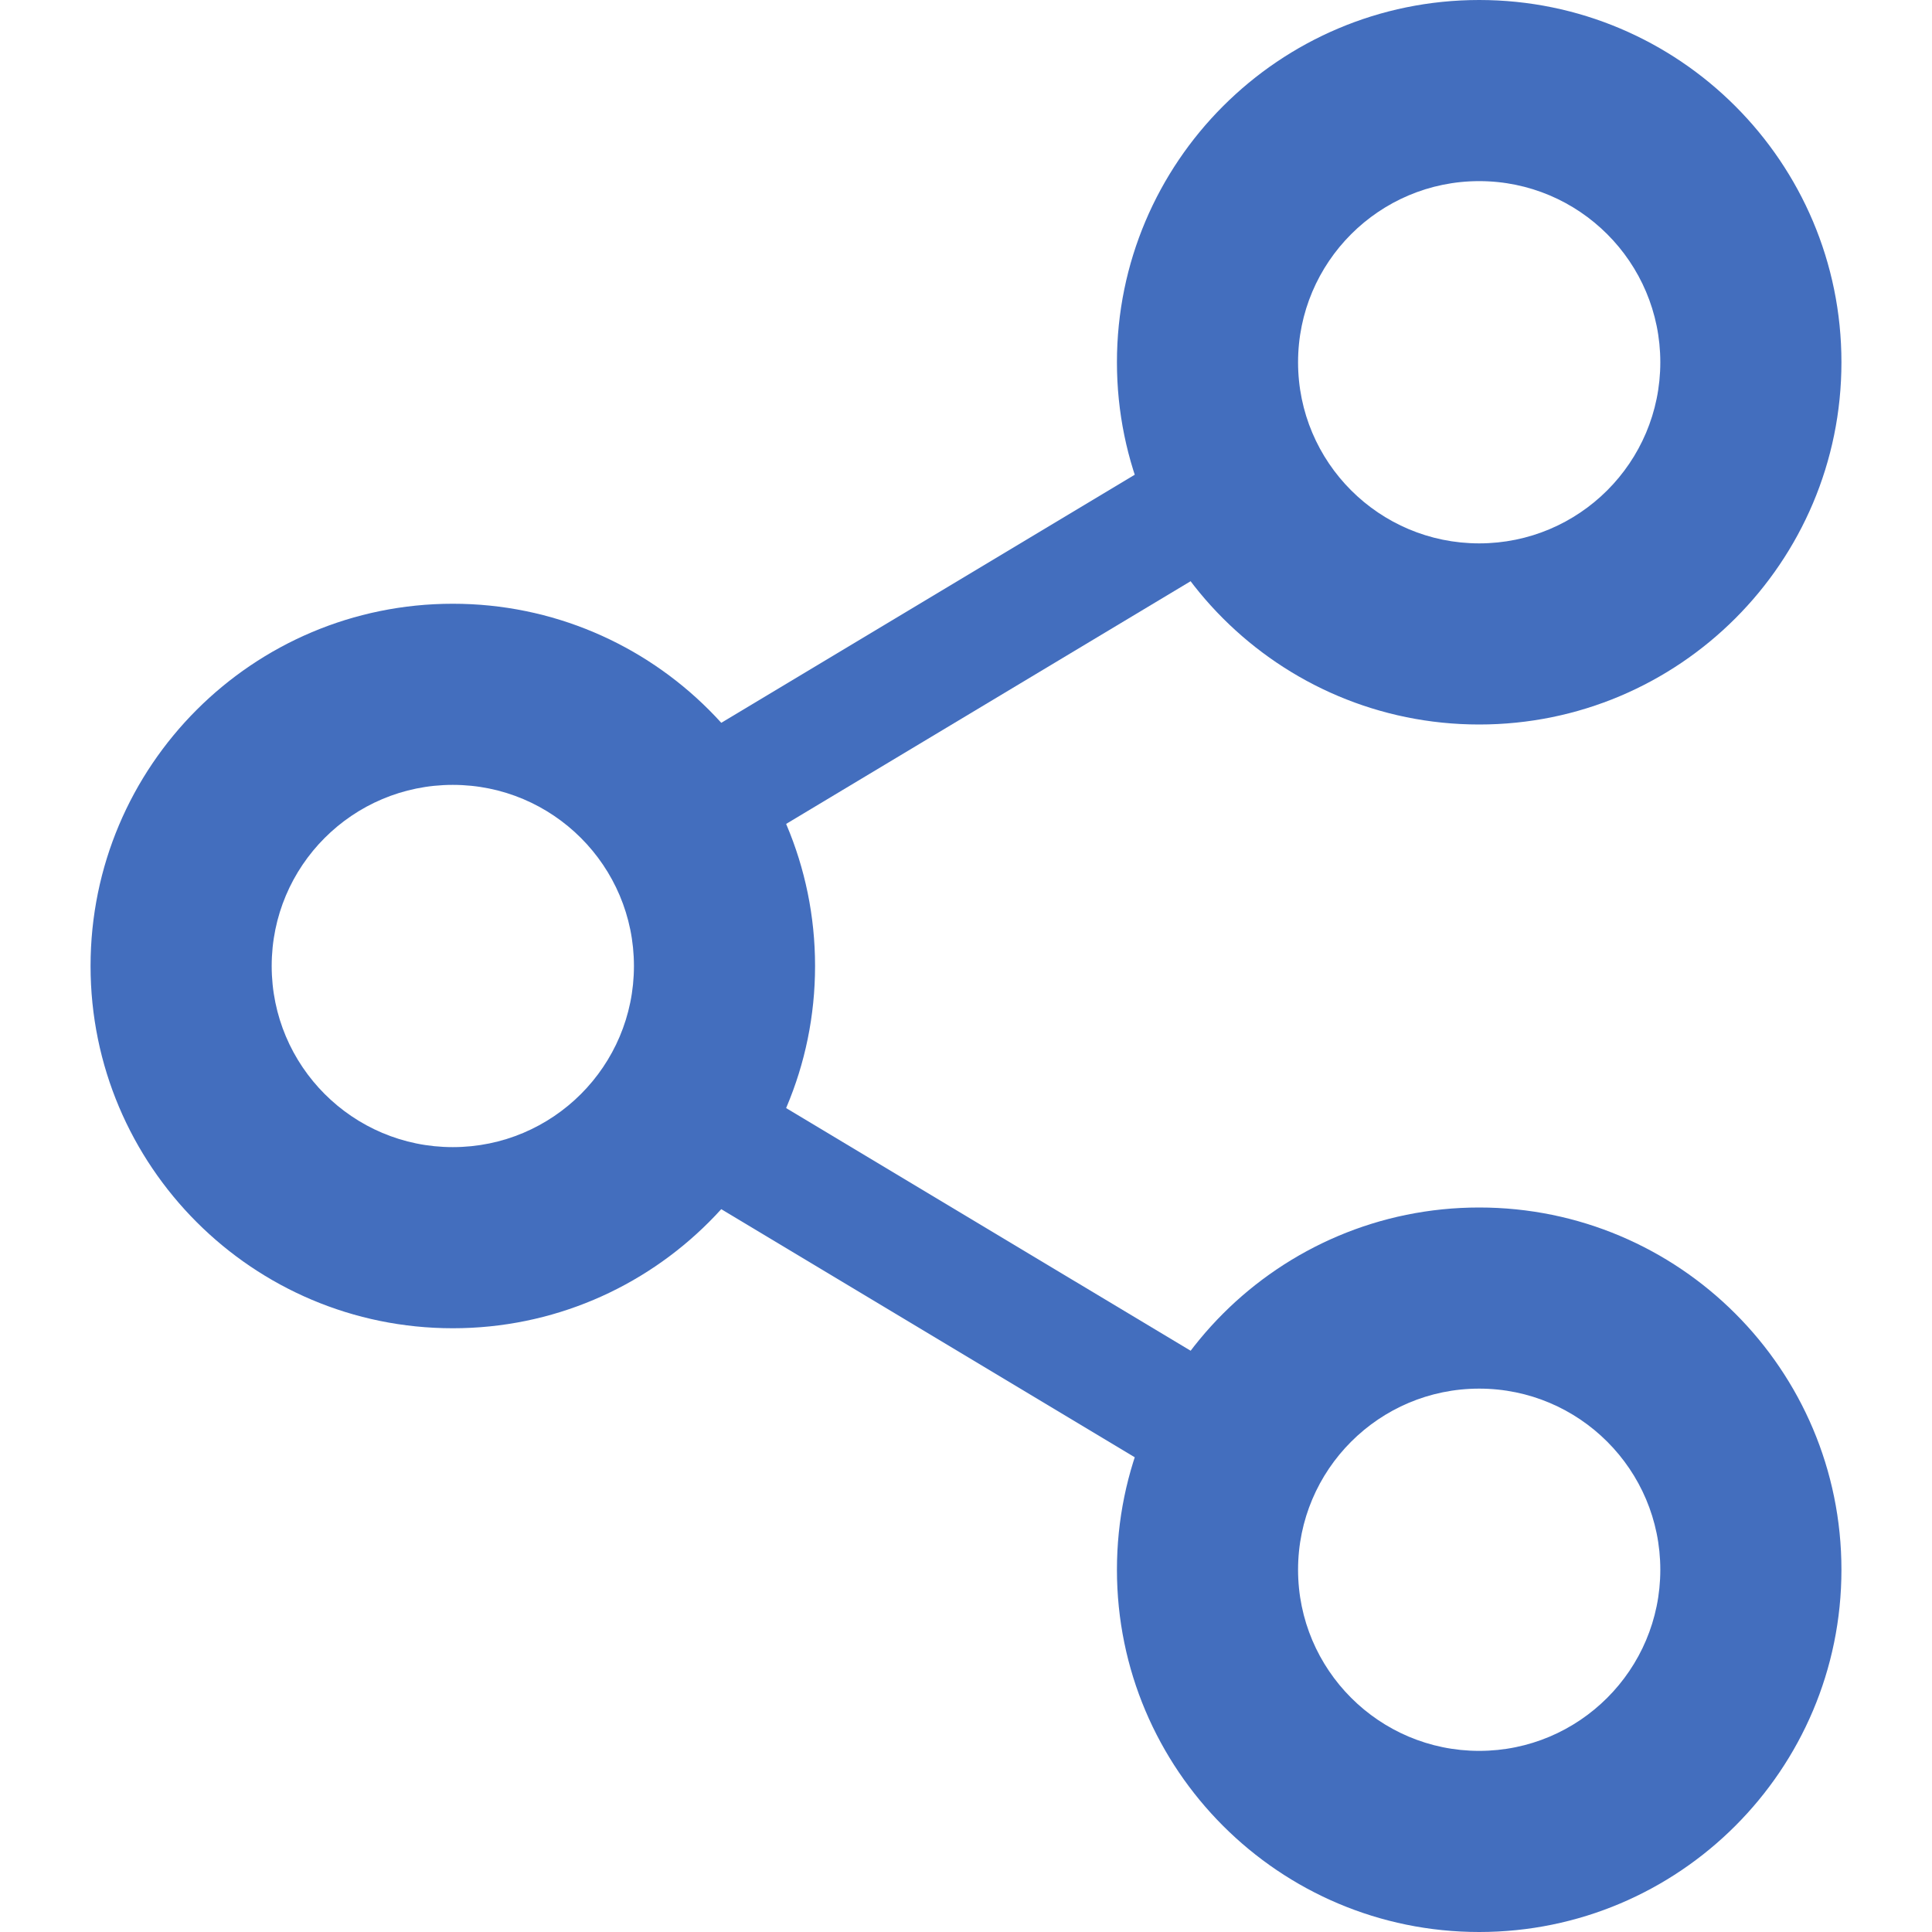 <svg width="16" height="16" viewBox="0 0 16 16" fill="none" xmlns="http://www.w3.org/2000/svg">
<path d="M10.459 4.454L10.04 3.546L5.04 6.546L5.459 7.454L10.459 4.454ZM5.04 9.454L10.04 12.454L10.46 11.546L5.459 8.546L5.04 9.454Z" fill="#436EBE"/>
<path d="M12.25 6C13.906 6 15.25 4.657 15.25 3C15.25 1.344 13.906 0 12.25 0C10.594 0 9.25 1.344 9.25 3C9.25 4.657 10.593 6 12.25 6ZM12.25 1.5C13.078 1.5 13.75 2.172 13.75 3C13.75 3.829 13.078 4.5 12.25 4.5C11.422 4.5 10.75 3.829 10.75 3C10.75 2.172 11.422 1.5 12.25 1.5ZM3.75 5C2.093 5 0.75 6.343 0.75 8C0.75 9.656 2.093 11 3.75 11C5.406 11 6.75 9.656 6.75 8C6.75 6.343 5.406 5 3.75 5ZM3.75 9.5C2.921 9.5 2.25 8.828 2.25 8C2.25 7.171 2.921 6.5 3.75 6.5C4.578 6.5 5.25 7.171 5.25 8C5.25 8.829 4.578 9.5 3.75 9.5ZM12.25 10C10.594 10 9.25 11.343 9.25 13C9.25 14.656 10.594 16 12.25 16C13.906 16 15.25 14.656 15.25 13C15.25 11.343 13.906 10 12.25 10ZM12.25 14.5C11.422 14.5 10.75 13.828 10.75 13C10.75 12.172 11.422 11.5 12.25 11.5C13.078 11.5 13.75 12.172 13.75 13C13.75 13.828 13.078 14.5 12.25 14.5Z" fill="#436EBE"/>
</svg>
